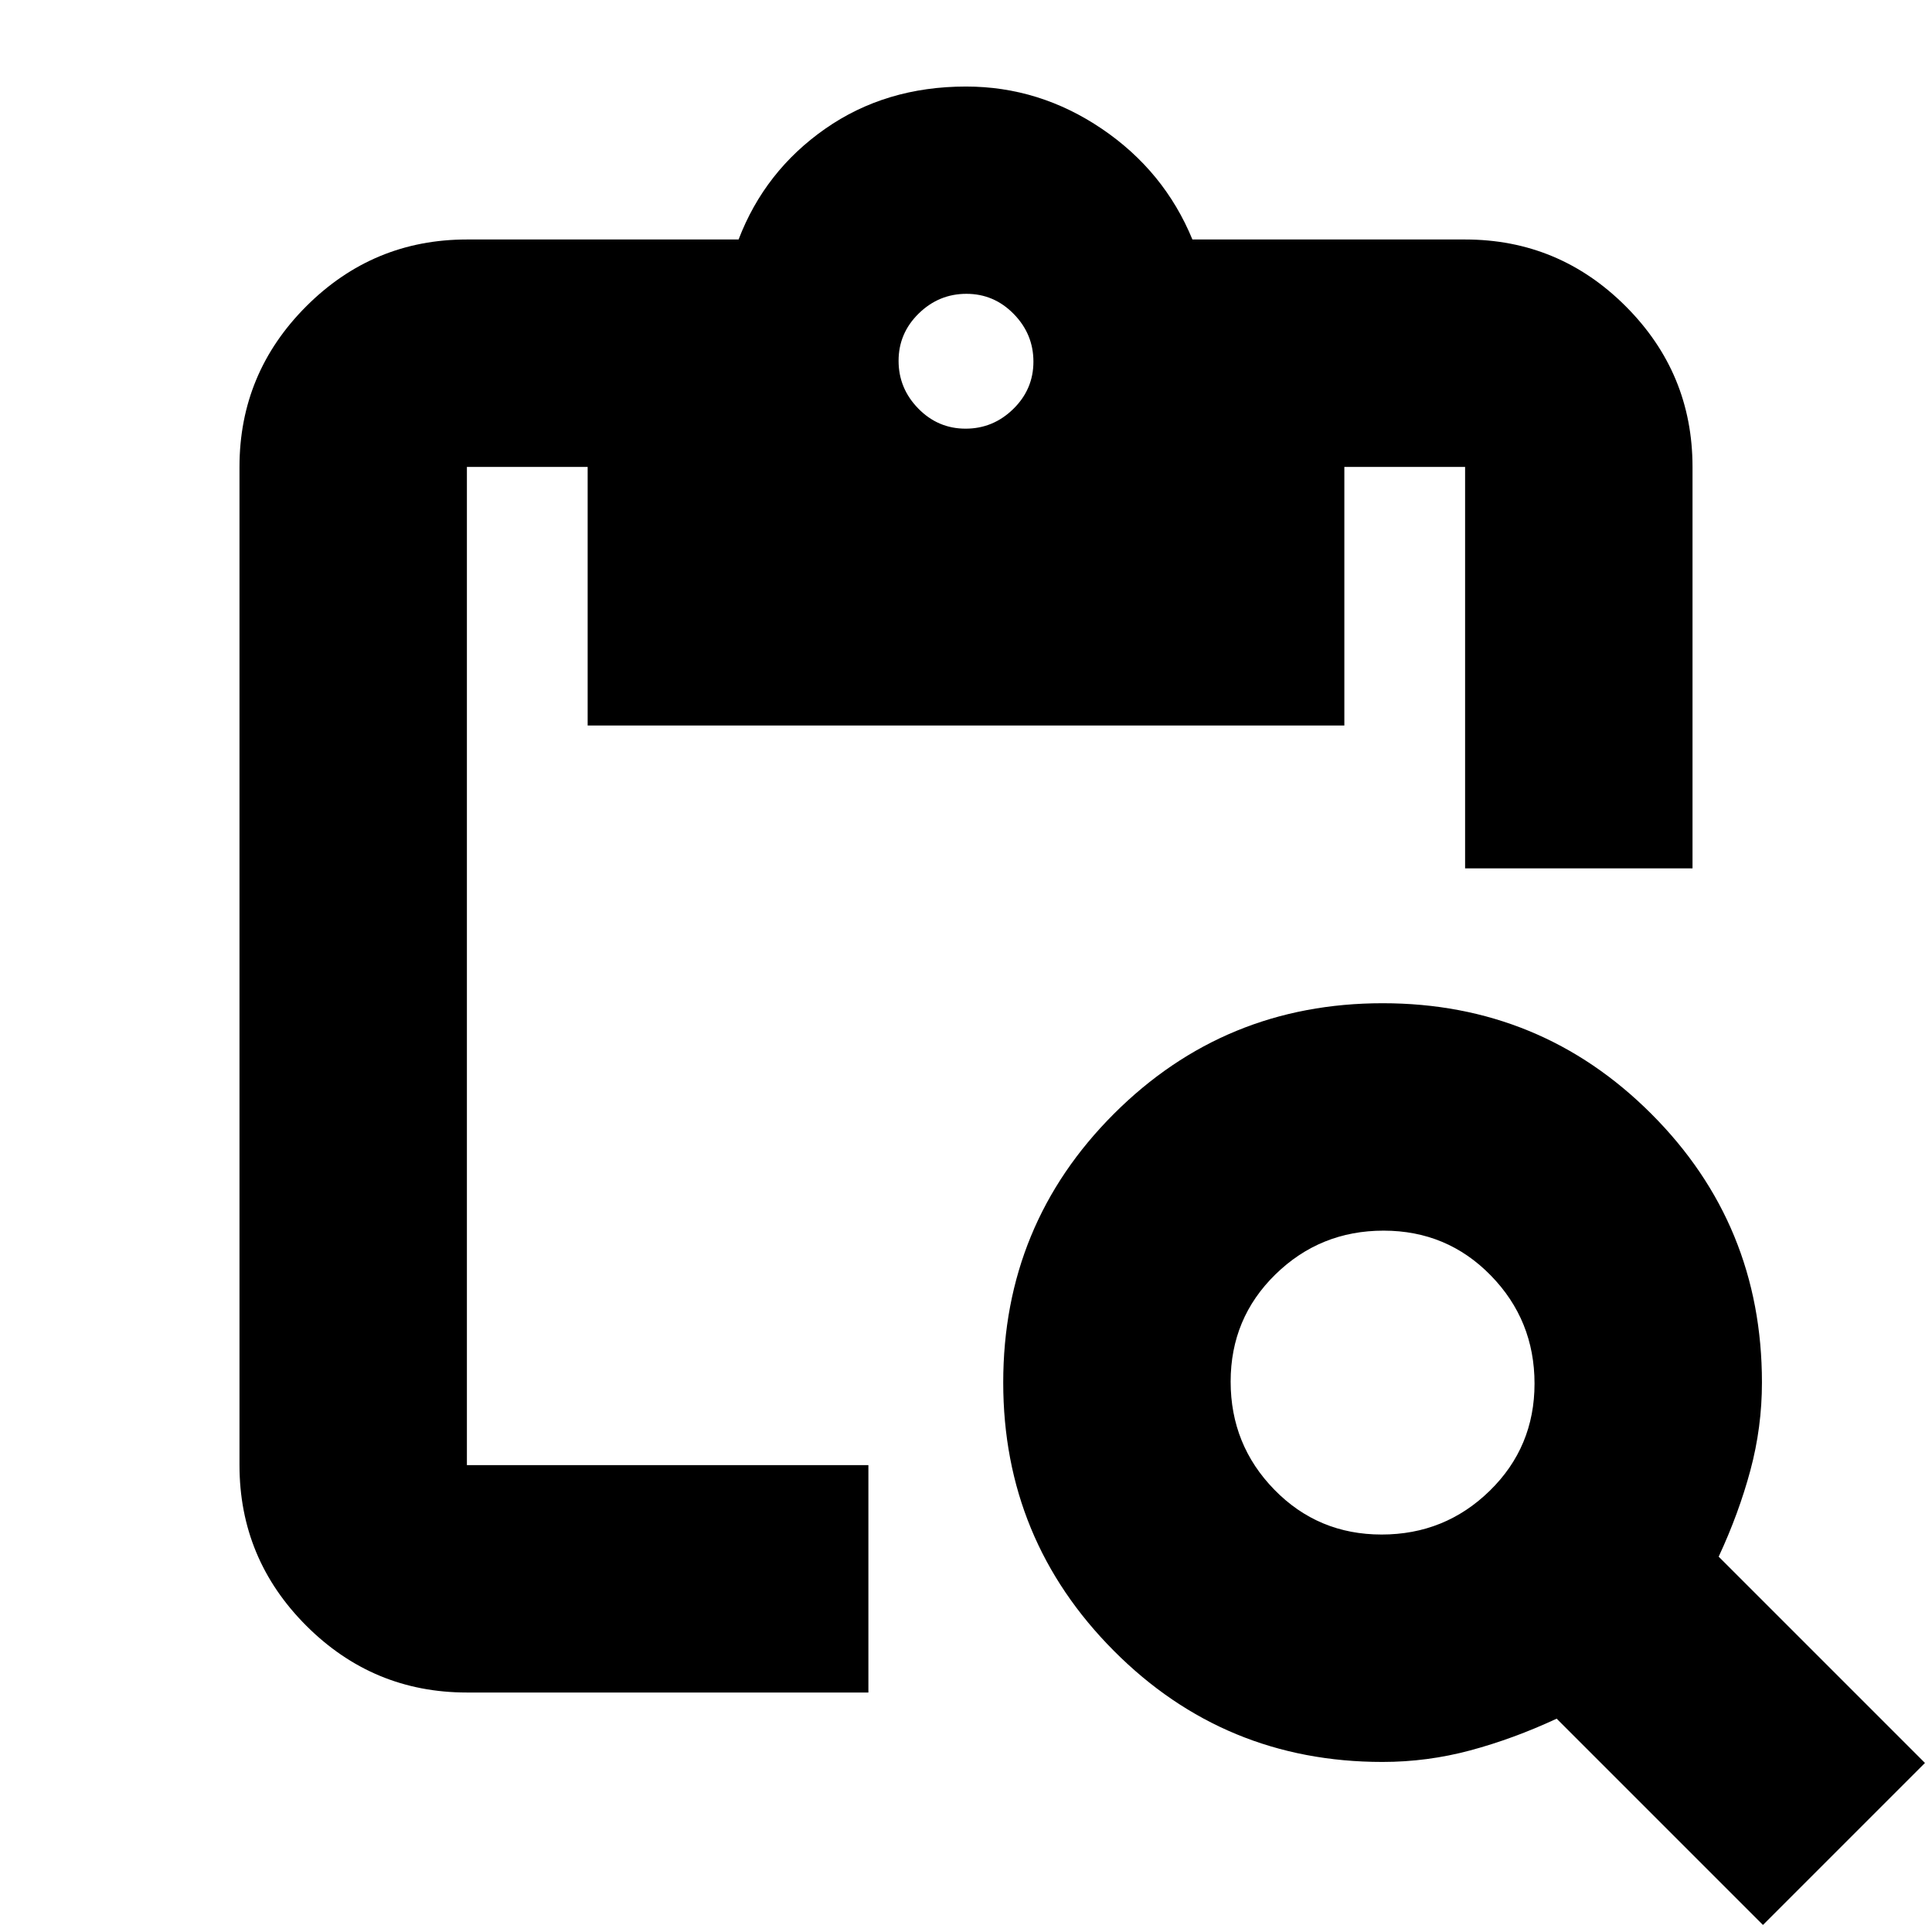 <svg xmlns="http://www.w3.org/2000/svg" height="20" viewBox="0 -960 960 960" width="20"><path d="M876-3.5 773.5-106Q752-96 730.61-90.25q-21.4 5.75-43.66 5.75-78.52 0-133.48-55.22-54.97-55.21-54.97-133.31 0-78.55 54.99-133.51 54.99-54.96 133.54-54.96 78.55 0 133.51 54.97 54.96 54.96 54.96 133.48 0 22.26-5.75 43.66Q864-208 854-186.5L956.5-84 876-3.5Zm-189.5-194q31.5 0 53.75-21.75t22.25-53.25q0-31.5-21.75-53.75T687.5-348.5q-31.5 0-53.75 21.75T611.5-273.5q0 31.5 21.75 53.75t53.25 22.25Zm154.5-331H728V-728h-60v128.5H292V-728h-60v496h199.5v113H232q-46.61 0-79.81-33.19Q119-185.39 119-232v-496q0-46.61 33.19-79.81Q185.39-841 232-841h135q13-34 43.02-55 30.03-21 69.98-21 36.5 0 67.5 21t45 55H728q46.61 0 79.81 33.19Q841-774.61 841-728v199.5ZM479.79-747q13.71 0 23.71-9.79t10-23.5q0-13.71-9.79-23.71t-23.5-10q-13.71 0-23.71 9.79t-10 23.5q0 13.71 9.79 23.71t23.5 10Z"/></svg>